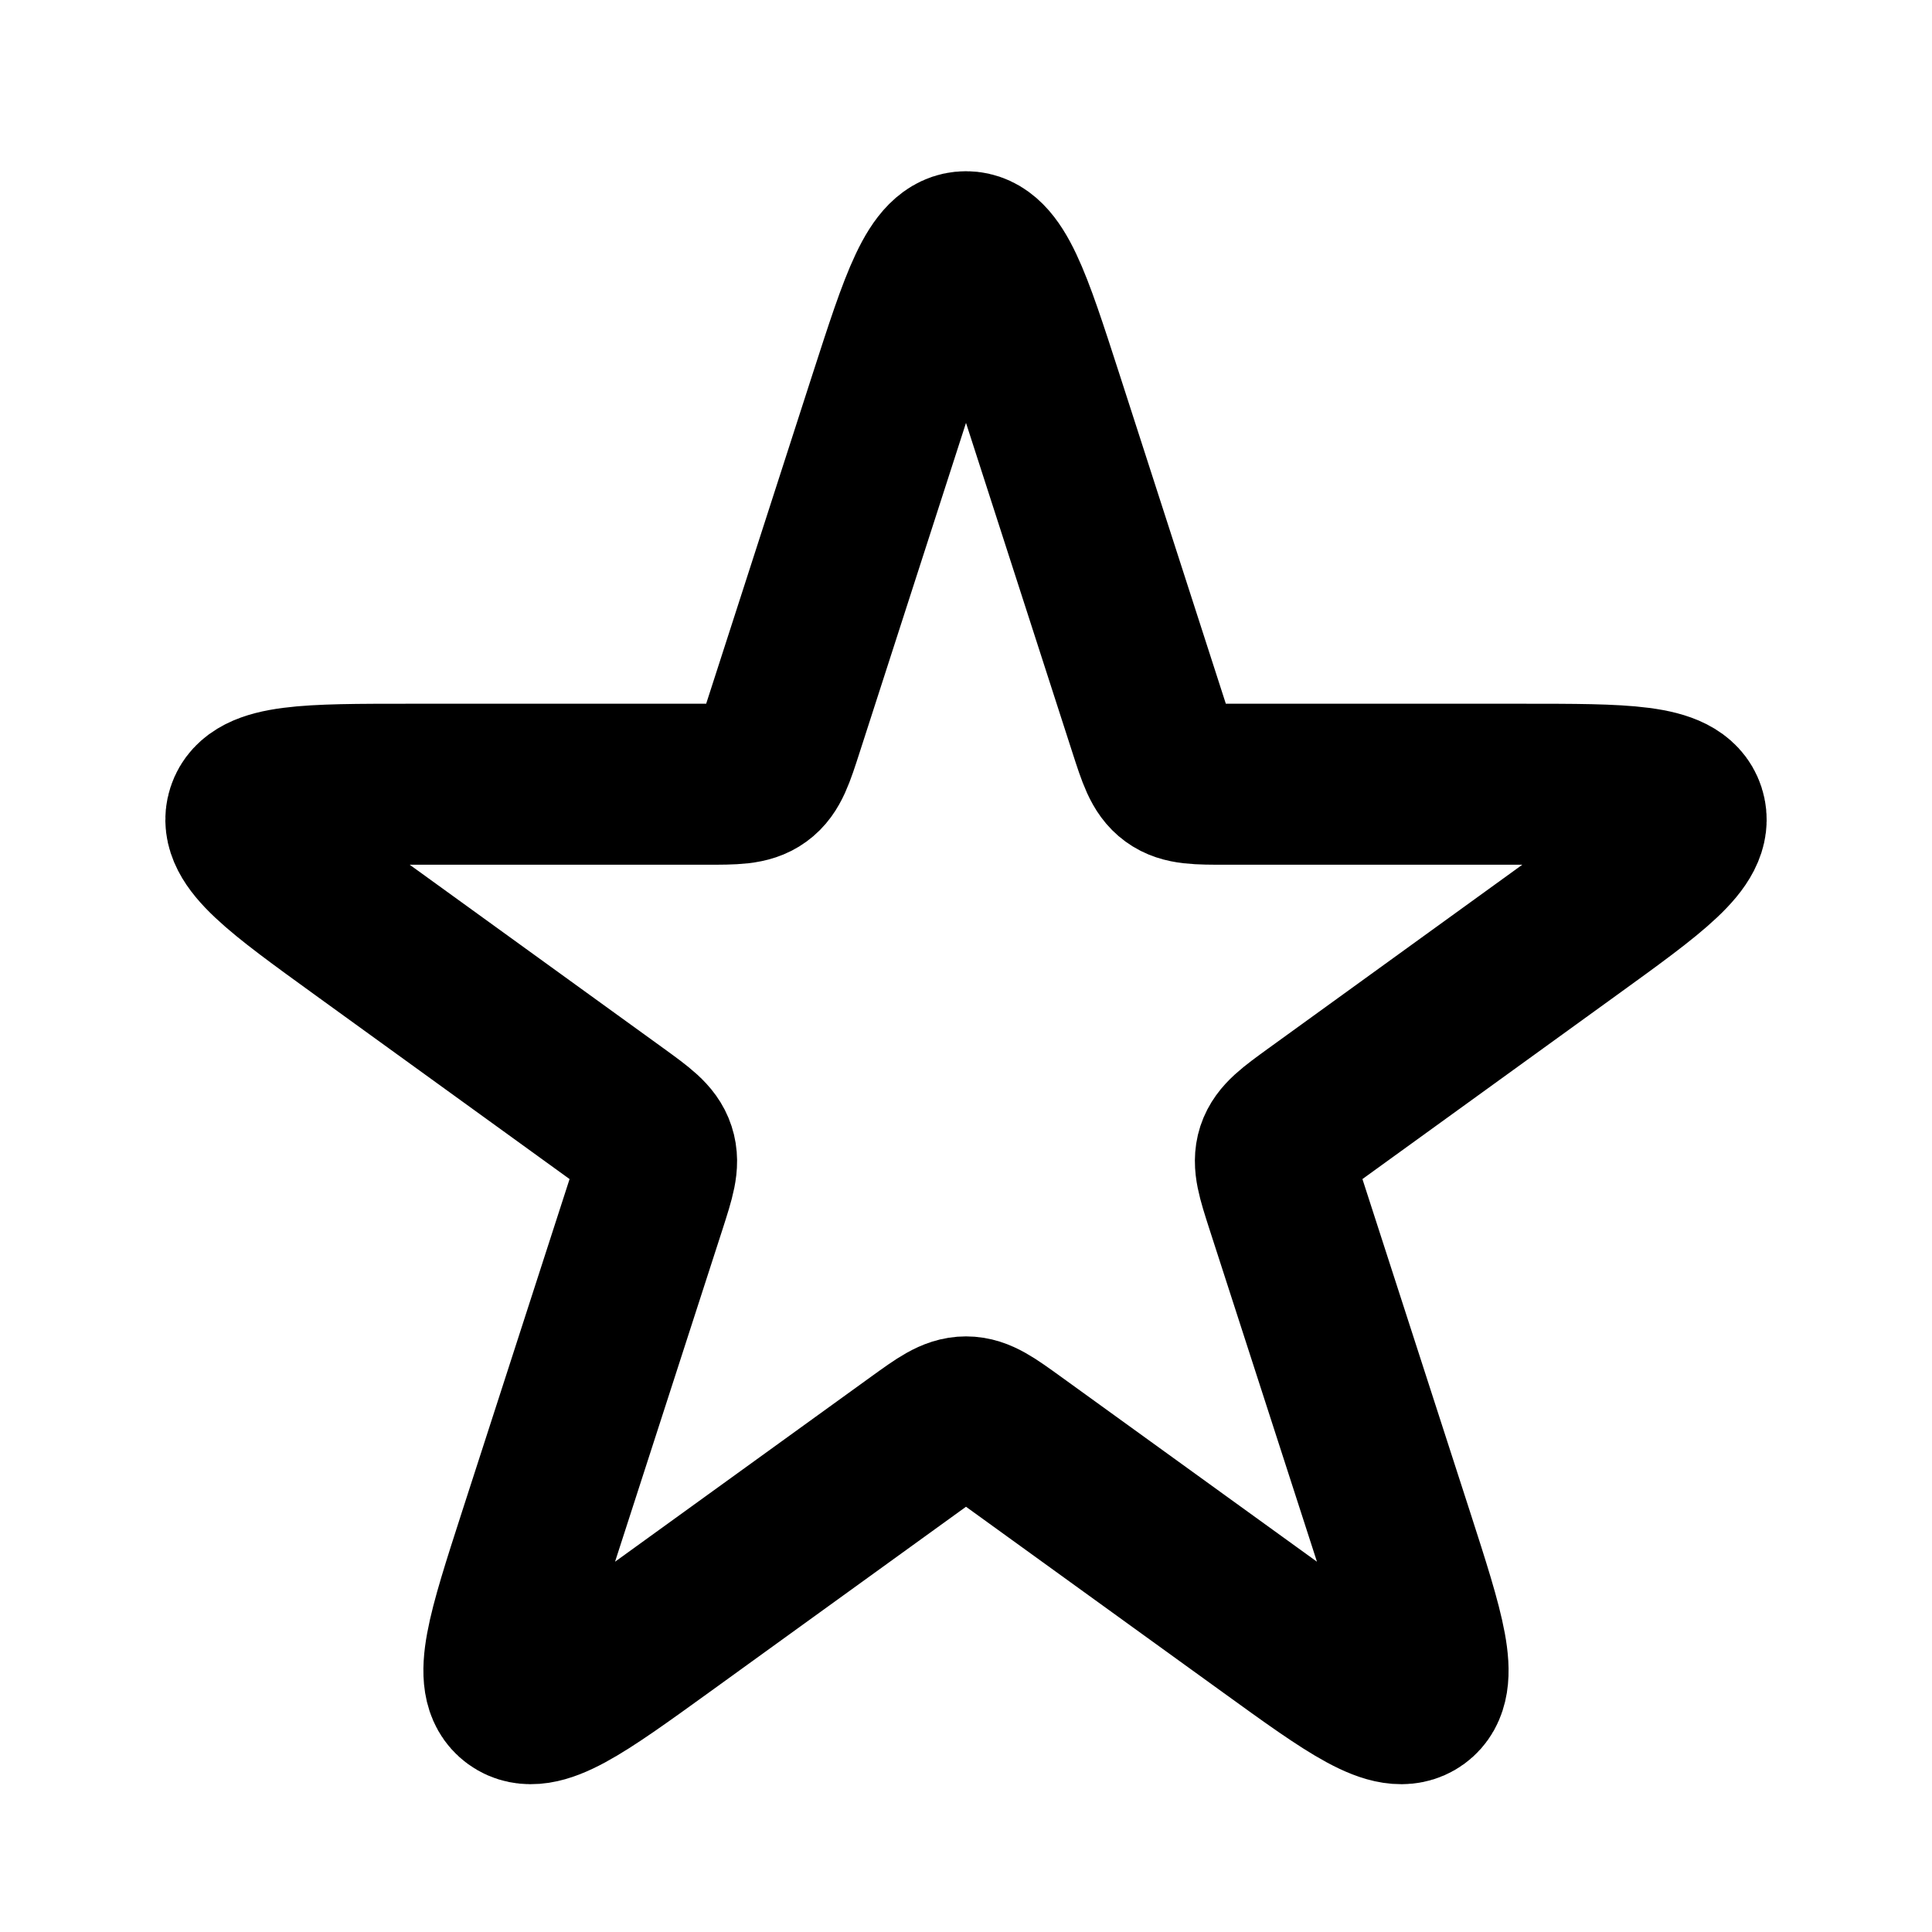 <svg fill="none" height="24" width="24" xmlns="http://www.w3.org/2000/svg"><path d="m11.048 4.947c.392-1.213.588-1.82.952-1.82s.56.607.952 1.82l1.324 4.102c.108.334.162.501.294.597.131.096.307.096.658.096h3.683c1.272 0 1.908 0 2.02.346s-.403.719-1.434 1.464l-3.158 2.284c-.284.206-.426.309-.477.463-.05.155.004.321.111.655l1.338 4.138c.387 1.2.58 1.8.288 2.012-.294.213-.804-.155-1.826-.894l-3.187-2.303c-.283-.204-.424-.306-.586-.306s-.303.102-.586.306l-3.187 2.303c-1.022.738-1.532 1.107-1.826.894-.293-.213-.099-.812.288-2.012l1.338-4.138c.107-.334.161-.5.11-.655-.05-.154-.192-.257-.476-.463l-3.158-2.284c-1.03-.745-1.546-1.118-1.434-1.464s.748-.346 2.02-.346h3.683c.351 0 .527 0 .658-.096.132-.096.186-.263.294-.597z" stroke="currentColor" stroke-linecap="round" stroke-linejoin="round" stroke-width="2"/></svg>
